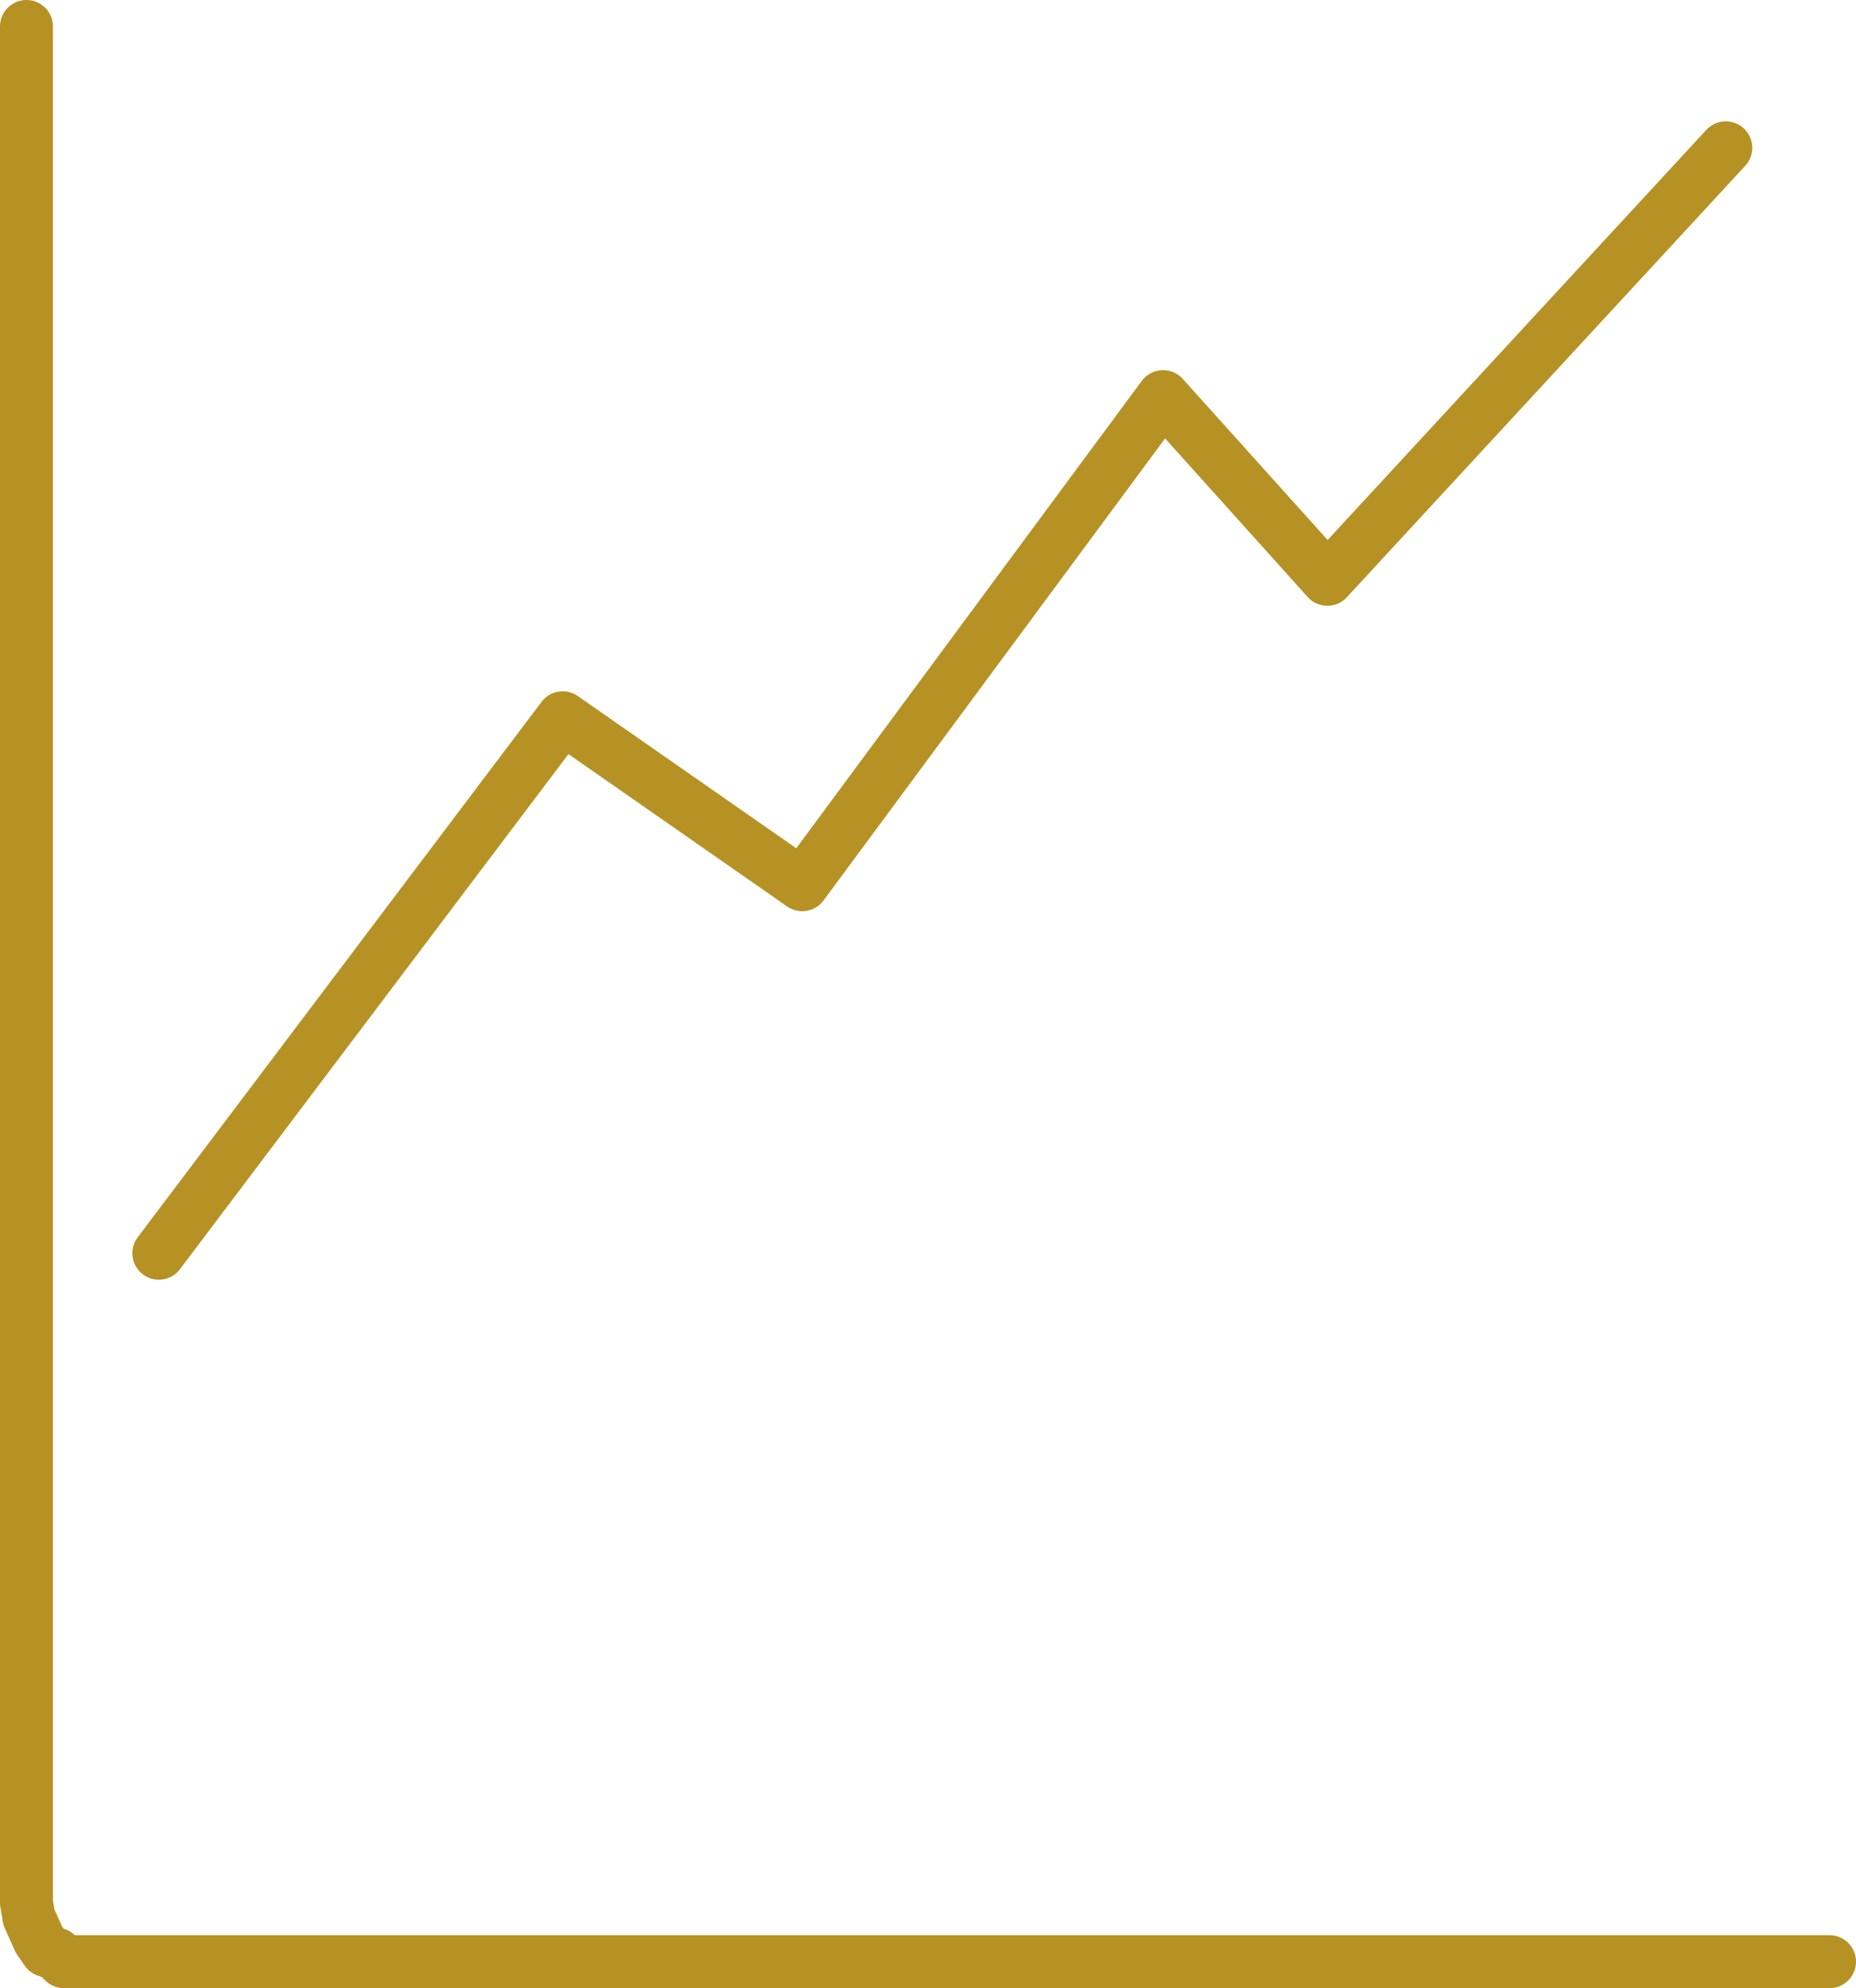 <svg xmlns="http://www.w3.org/2000/svg" width="210.34" height="225.253" viewBox="0 0 210.34 225.253">
  <g id="finance" transform="translate(3 3)">
    <g id="Group_17" data-name="Group 17" transform="translate(0 0)">
      <path id="Path_15" data-name="Path 15" d="M.009.013V210.9h0v1.666l.279,1.684L.857,215.5l.558,1.254.86,1.254,1.127.412.848.842h200.1" transform="translate(-0.009 -0.013)" fill="none" stroke="#b69224" stroke-linecap="round" stroke-linejoin="round" stroke-width="6"/>
    </g>
    <g id="Group_18" data-name="Group 18" transform="translate(15 13.747)">
      <path id="Path_16" data-name="Path 16" d="M.009,125.24,45.777,64.576,61.15,75.284l.352.245,11.425,7.959L91.3,58.642l13.984-18.911,8.537-11.545h0l18.618,20.7L177.594,0" transform="translate(-0.009)" fill="none" stroke="#b69224" stroke-linecap="round" stroke-linejoin="round" stroke-width="6"/>
    </g>
  </g>
</svg>
